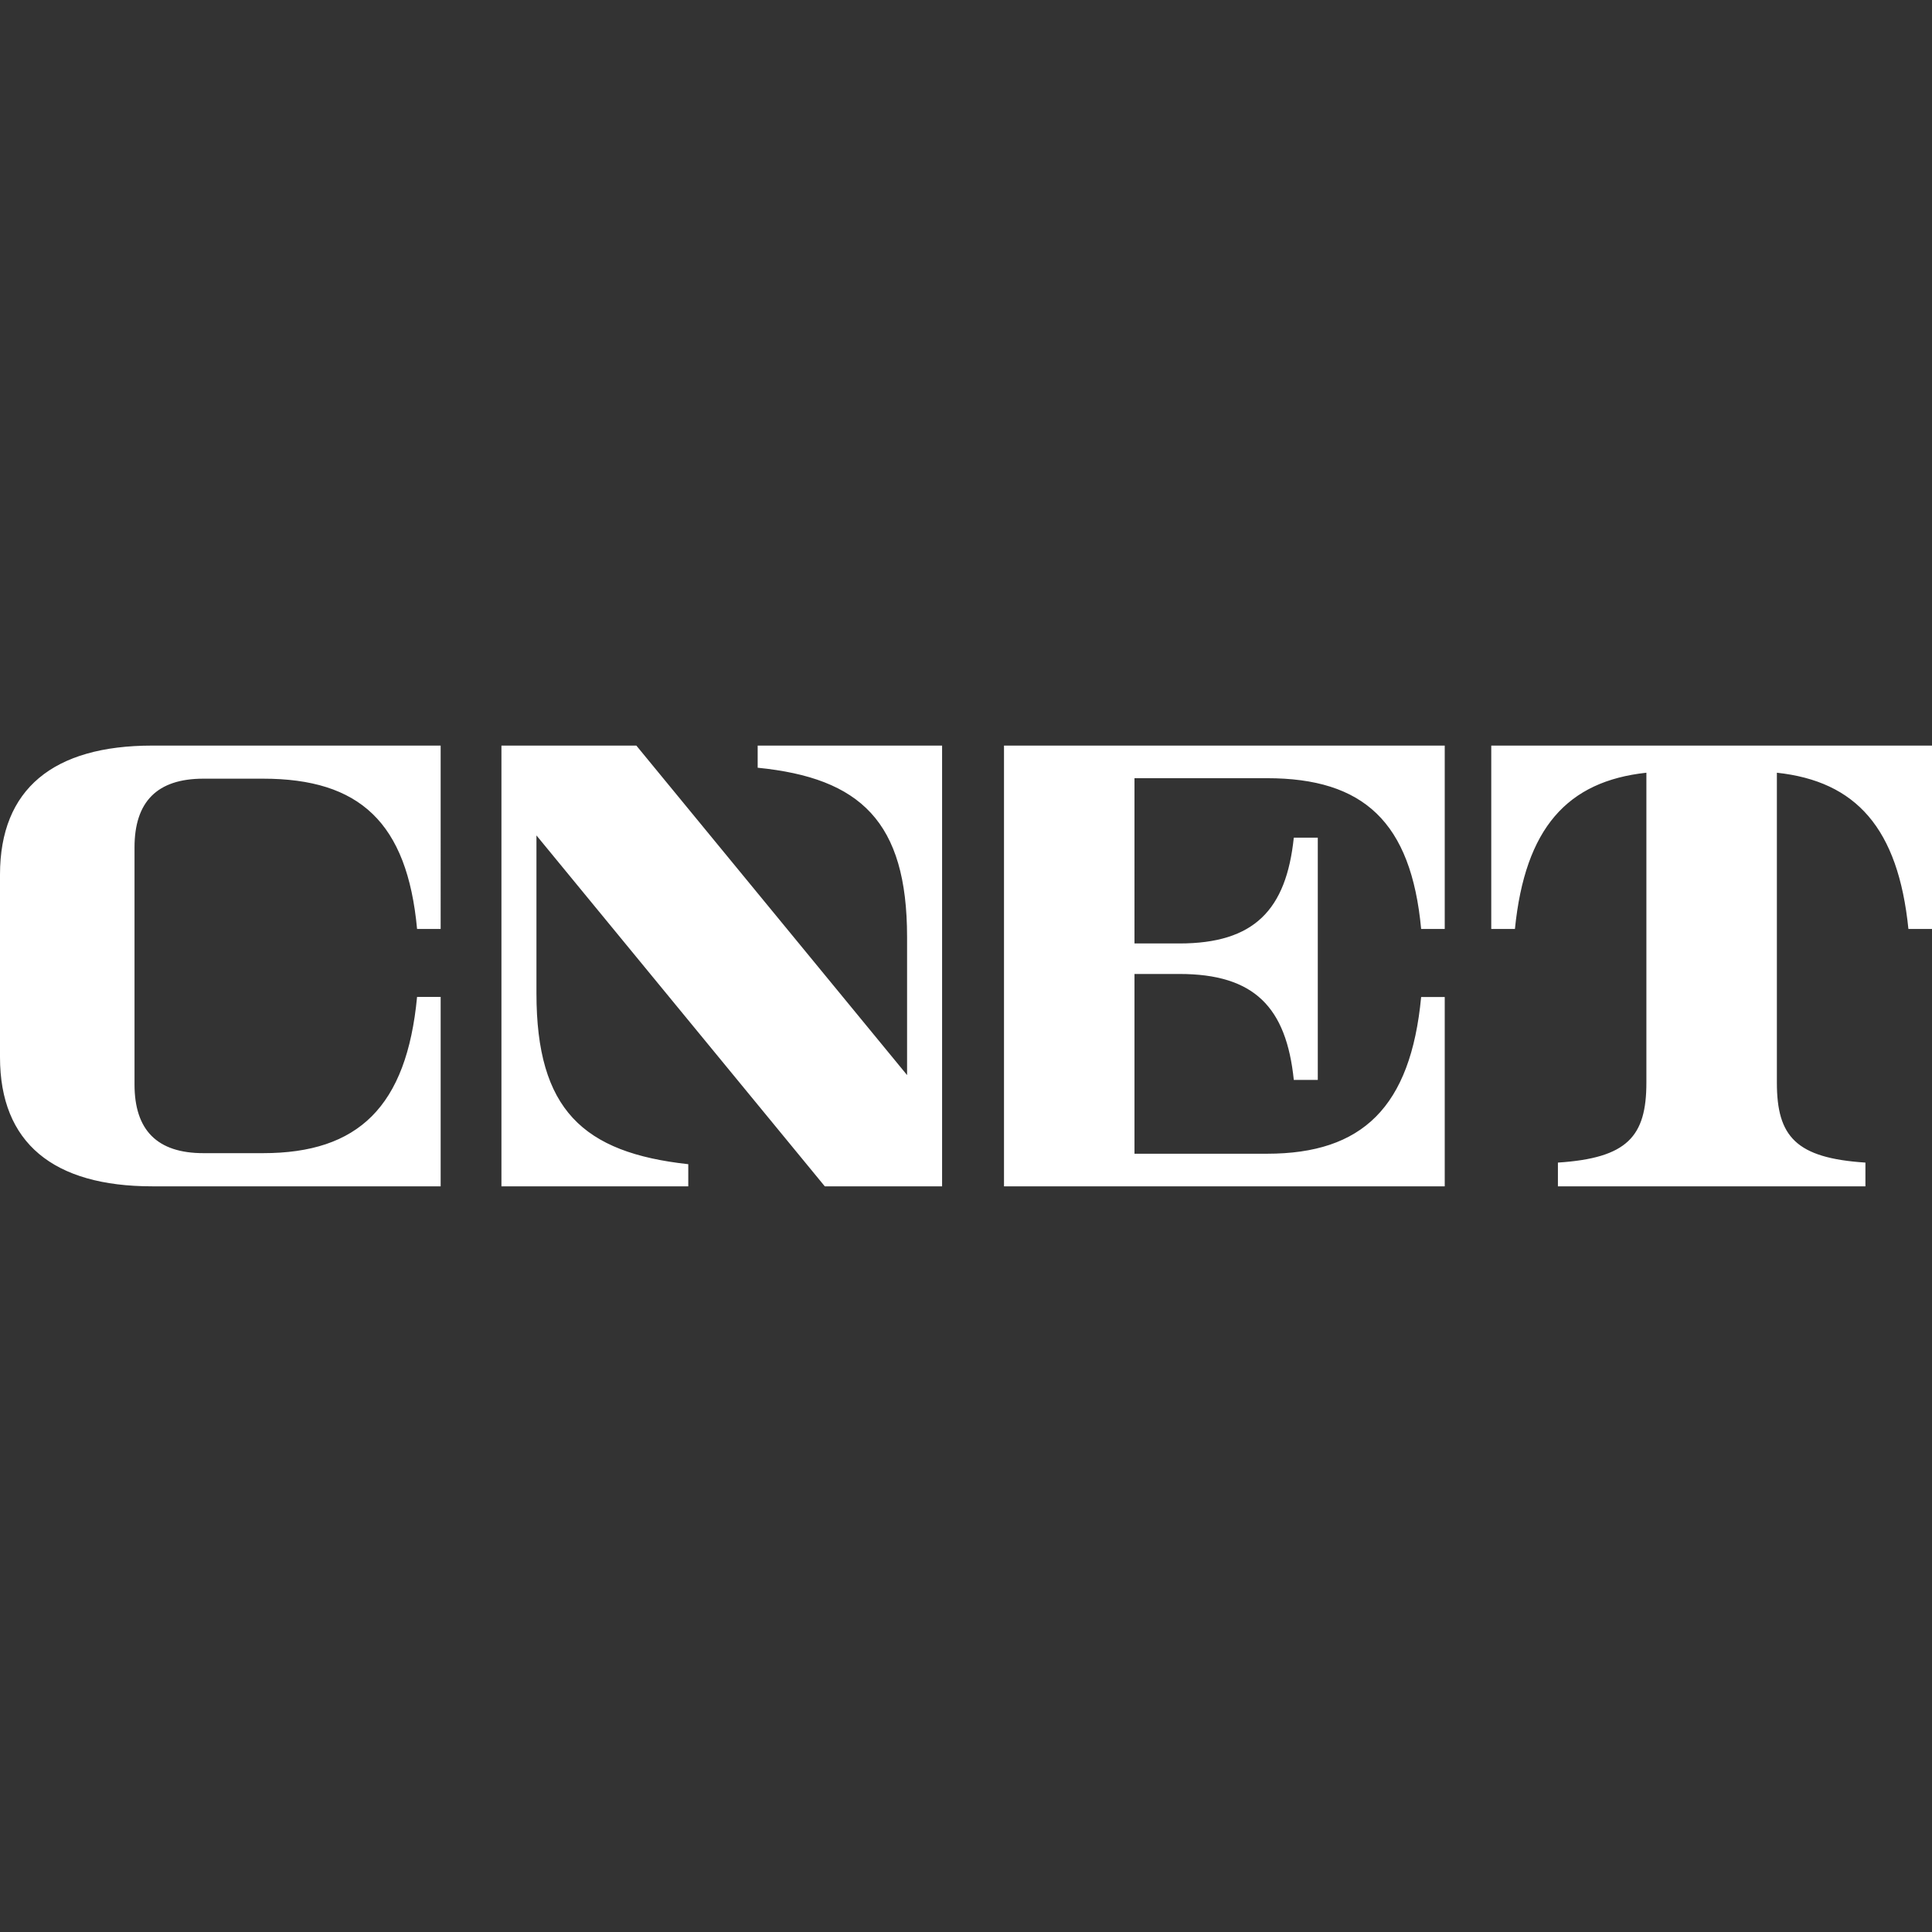<svg role="img" viewBox="0 0 24 24" xmlns="http://www.w3.org/2000/svg"><rect x="0" y="0" width="24" height="24" fill="#333333" stroke="none"/><title>CNET</title><path fill="white" d="M1.89 9.262C.664 9.262 0 9.8 0 10.865v2.268c0 1.066.664 1.604 1.891 1.604h3.583v-2.353h-.293c-.13 1.365-.731 1.941-1.914 1.941h-.74c-.576 0-.856-.287-.856-.854v-2.944c0-.567.28-.854.856-.854h.74c1.2 0 1.791.544 1.914 1.867h.293V9.262H1.89Zm7.522 0v.275c1.274.127 1.856.668 1.856 2.102v1.716L7.905 9.262H6.229v5.475H8.55v-.275c-1.307-.143-1.886-.678-1.886-2.121v-1.963l3.582 4.359h1.457V9.262H9.412Zm3.06 0v5.475h5.475v-2.352h-.293c-.13 1.369-.731 1.947-1.914 1.947h-1.647v-2.233h.558c.933 0 1.328.415 1.421 1.316h.298v-3.009h-.298c-.094.896-.49 1.314-1.421 1.314h-.558V9.667h1.646c1.201 0 1.791.545 1.915 1.873h.293V9.262h-5.475Zm6.053 0v2.278h.294c.126-1.253.65-1.835 1.633-1.941v3.85c0 .669-.236.937-1.099.993v.295h3.82v-.295c-.864-.056-1.1-.324-1.1-.993v-3.85c.983.106 1.507.688 1.634 1.941H24V9.262h-5.475Z"/></svg>